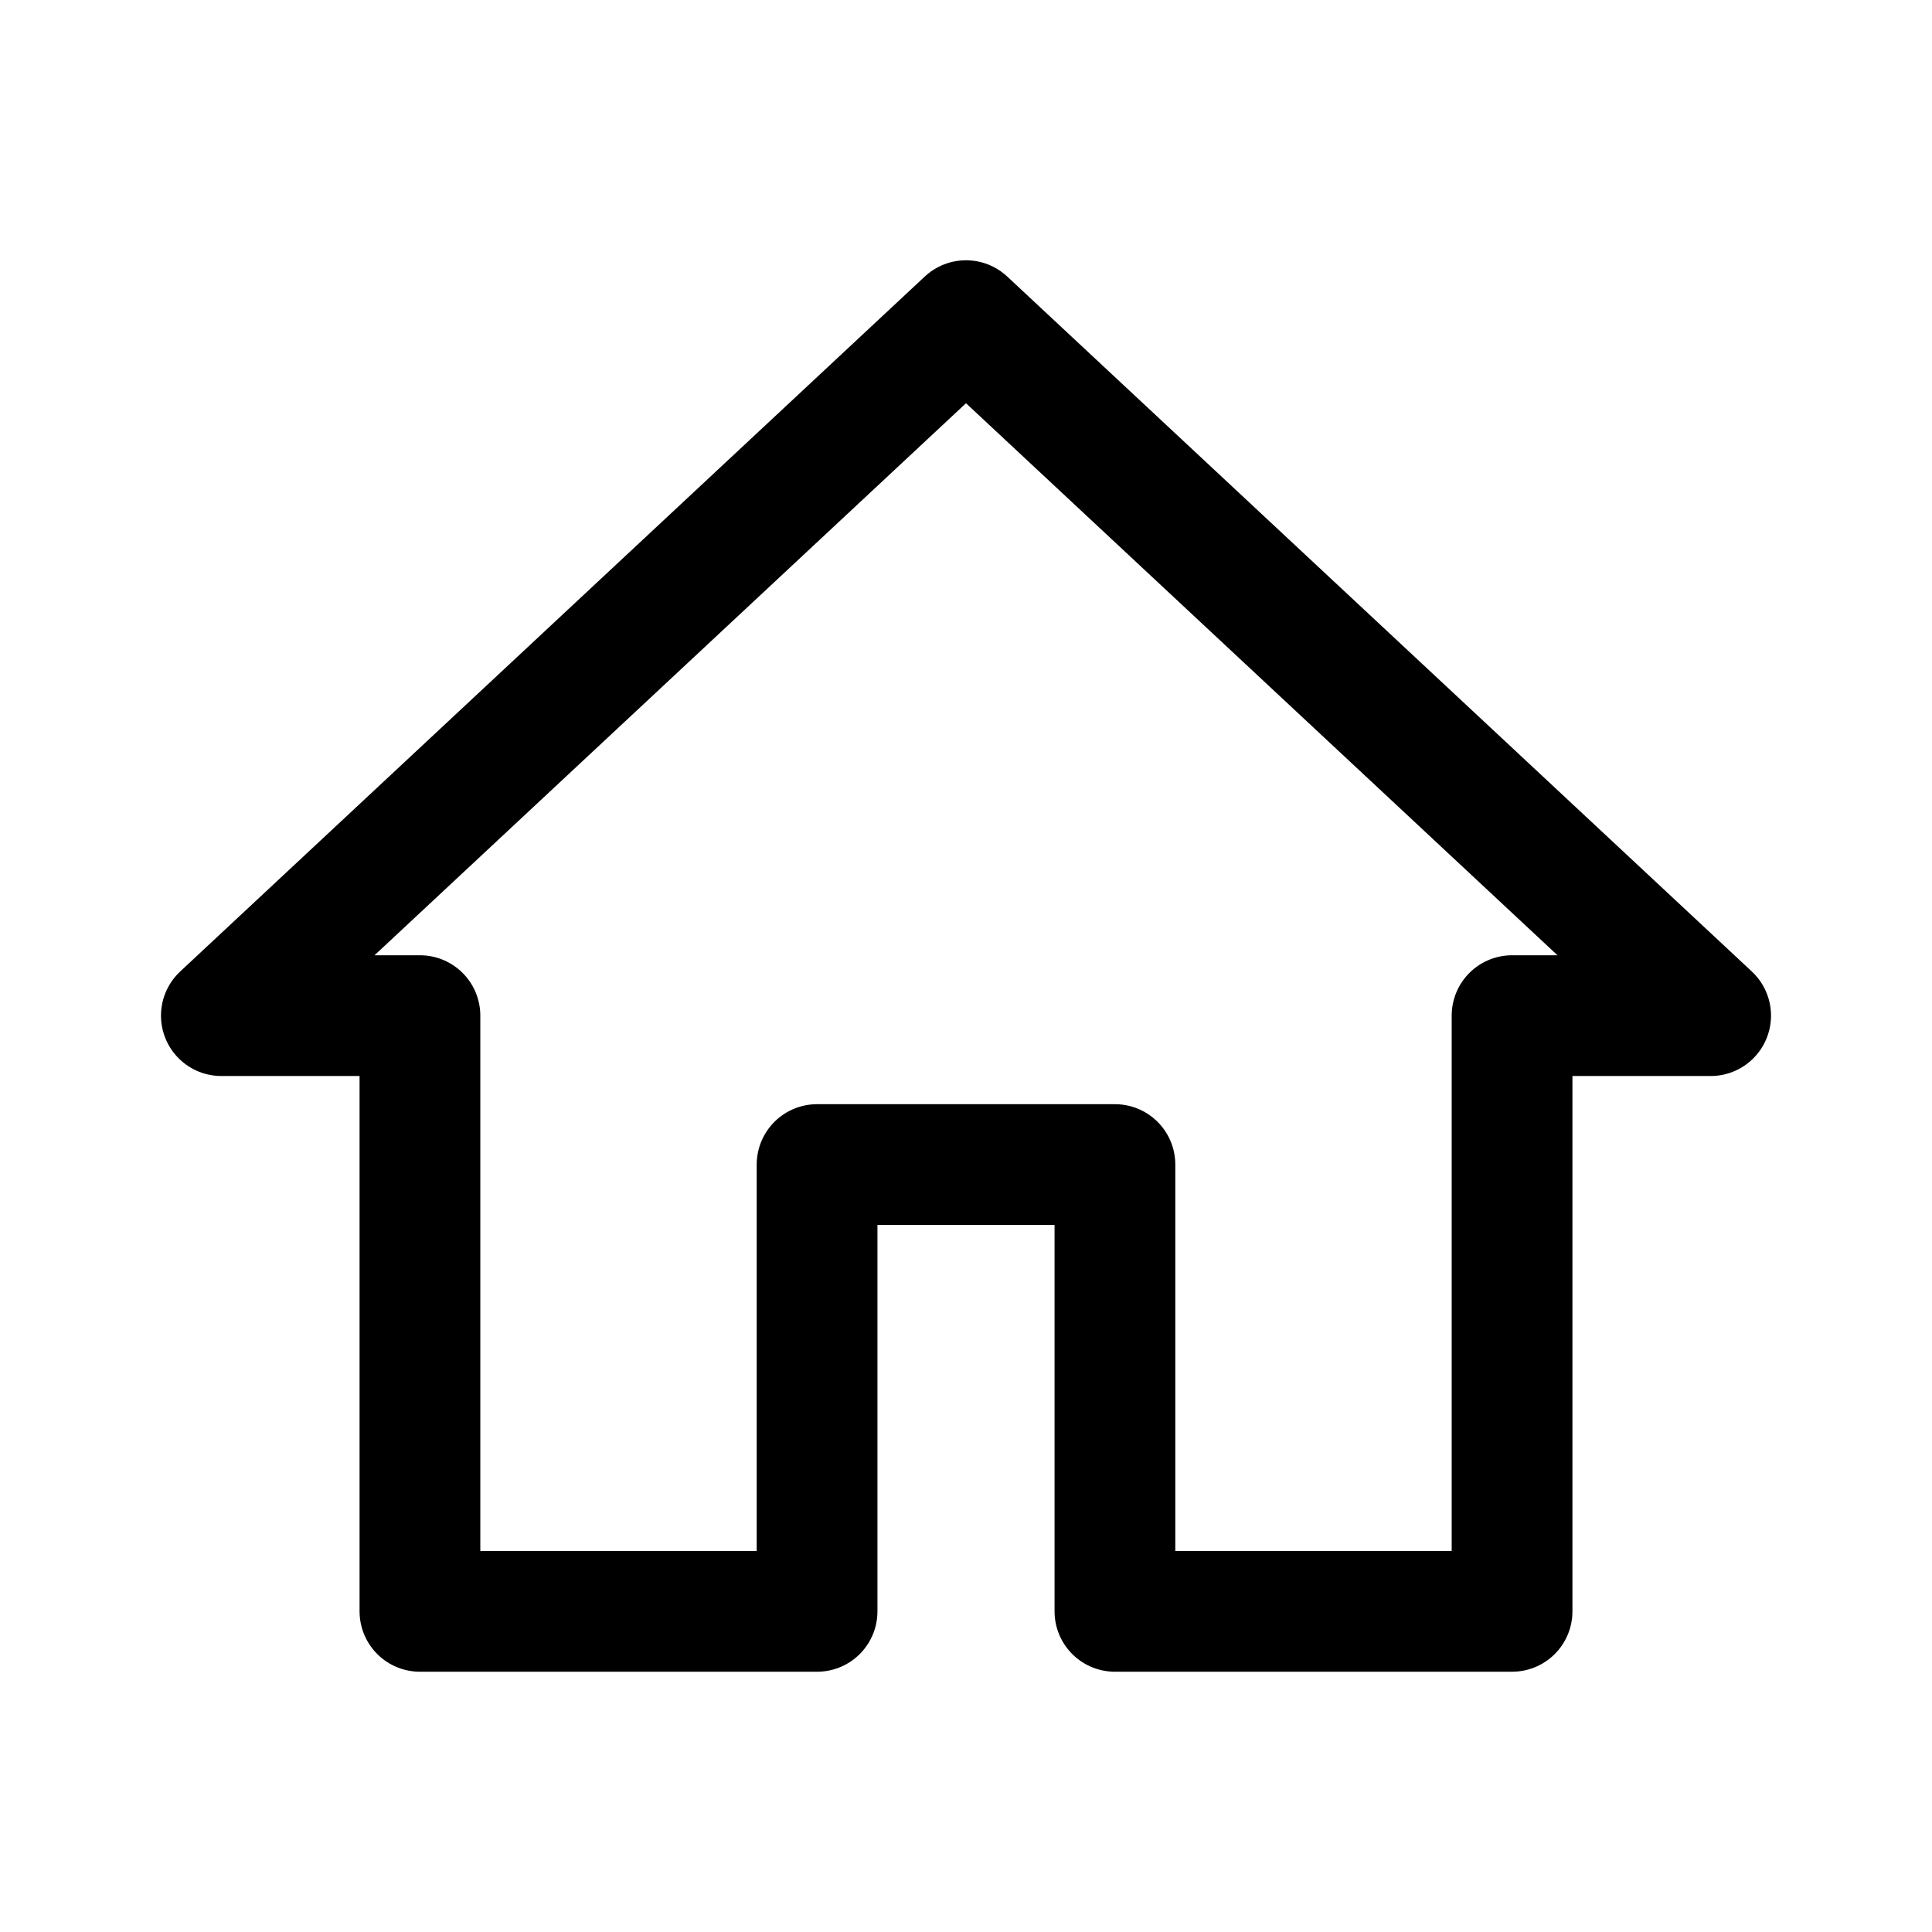 <?xml version="1.0" encoding="UTF-8" standalone="no"?>
<svg
   width="192"
   height="192"
   viewBox="0 0 192 192"
   fill="none"
   version="1.1"
   id="svg1011"
   sodipodi:docname="house.svg"
   xml:space="preserve"
   inkscape:version="1.2.2 (732a01da63, 2022-12-09)"
   xmlns:inkscape="http://www.inkscape.org/namespaces/inkscape"
   xmlns:sodipodi="http://sodipodi.sourceforge.net/DTD/sodipodi-0.dtd"
   xmlns="http://www.w3.org/2000/svg"
   xmlns:svg="http://www.w3.org/2000/svg"><sodipodi:namedview
     id="namedview1013"
     pagecolor="#ffffff"
     bordercolor="#000000"
     borderopacity="0.25"
     inkscape:showpageshadow="false"
     inkscape:pageopacity="0.0"
     inkscape:pagecheckerboard="false"
     inkscape:deskcolor="#d1d1d1"
     showgrid="false"
     inkscape:lockguides="false"
     showguides="true"
     inkscape:zoom="2.8284271"
     inkscape:cx="88.211572"
     inkscape:cy="103.59114"
     inkscape:window-width="1920"
     inkscape:window-height="1009"
     inkscape:window-x="-8"
     inkscape:window-y="-8"
     inkscape:window-maximized="1"
     inkscape:current-layer="svg1011"
     showborder="false"
     borderlayer="false"><inkscape:grid
       type="xygrid"
       id="grid17990"
       dotted="true"
       originx="96"
       originy="96"
       enabled="false" /><sodipodi:guide
       position="0,192"
       orientation="0,192"
       id="guide17992"
       inkscape:locked="false" /><sodipodi:guide
       position="192,192"
       orientation="192,0"
       id="guide17994"
       inkscape:locked="false" /><sodipodi:guide
       position="192,0"
       orientation="0,-192"
       id="guide17996"
       inkscape:locked="false" /><sodipodi:guide
       position="0,0"
       orientation="-192,0"
       id="guide17998"
       inkscape:locked="false" /><sodipodi:guide
       position="0,192"
       orientation="0,192"
       id="guide18000"
       inkscape:locked="false" /><sodipodi:guide
       position="192,192"
       orientation="192,0"
       id="guide18002"
       inkscape:locked="false" /><sodipodi:guide
       position="192,0"
       orientation="0,-192"
       id="guide18004"
       inkscape:locked="false" /><sodipodi:guide
       position="0,0"
       orientation="-192,0"
       id="guide18006"
       inkscape:locked="false" /><sodipodi:guide
       position="0,192"
       orientation="0,192"
       id="guide18008"
       inkscape:locked="false" /><sodipodi:guide
       position="192,192"
       orientation="192,0"
       id="guide18010"
       inkscape:locked="false" /><sodipodi:guide
       position="192,0"
       orientation="0,-192"
       id="guide18012"
       inkscape:locked="false" /><sodipodi:guide
       position="0,0"
       orientation="-192,0"
       id="guide18014"
       inkscape:locked="false" /><inkscape:grid
       type="xygrid"
       id="grid18016"
       snapvisiblegridlinesonly="true"
       dotted="true" /></sodipodi:namedview><defs
     id="defs1009"><inkscape:path-effect
       effect="bspline"
       id="path-effect416"
       is_visible="true"
       lpeversion="1"
       weight="33.333"
       steps="2"
       helper_size="0"
       apply_no_weight="true"
       apply_with_weight="true"
       only_selected="false" /><inkscape:path-effect
       effect="powerclip"
       id="path-effect7532"
       is_visible="true"
       lpeversion="1"
       inverse="true"
       flatten="false"
       hide_clip="false"
       message="Используйте чётно-нечётное правило заливки в диалоговом окне &lt;b&gt;заливки и обводки&lt;/b&gt;, если результат выравнивания после преобразования вырезки в контуры отсутствует." /><inkscape:path-effect
       effect="powerclip"
       id="path-effect7520"
       is_visible="true"
       lpeversion="1"
       inverse="true"
       flatten="false"
       hide_clip="false"
       message="Используйте чётно-нечётное правило заливки в диалоговом окне &lt;b&gt;заливки и обводки&lt;/b&gt;, если результат выравнивания после преобразования вырезки в контуры отсутствует." /><inkscape:path-effect
       effect="bspline"
       id="path-effect5133"
       is_visible="true"
       lpeversion="1"
       weight="33.333"
       steps="2"
       helper_size="0"
       apply_no_weight="true"
       apply_with_weight="true"
       only_selected="false" /><inkscape:path-effect
       effect="bspline"
       id="path-effect5129"
       is_visible="true"
       lpeversion="1"
       weight="33.333"
       steps="2"
       helper_size="0"
       apply_no_weight="true"
       apply_with_weight="true"
       only_selected="false" /><clipPath
       id="a"><path
         fill="#fff"
         d="M0 0h192v192H0z"
         id="path1006" /></clipPath><filter
       id="mask-powermask-path-effect5363_inverse"
       inkscape:label="filtermask-powermask-path-effect5363"
       style="color-interpolation-filters:sRGB"
       height="100"
       width="100"
       x="-50"
       y="-50"><feColorMatrix
         id="mask-powermask-path-effect5363_primitive1"
         values="1"
         type="saturate"
         result="fbSourceGraphic" /><feColorMatrix
         id="mask-powermask-path-effect5363_primitive2"
         values="-1 0 0 0 1 0 -1 0 0 1 0 0 -1 0 1 0 0 0 1 0 "
         in="fbSourceGraphic" /></filter><filter
       id="mask-powermask-path-effect5414_inverse"
       inkscape:label="filtermask-powermask-path-effect5414"
       style="color-interpolation-filters:sRGB"
       height="100"
       width="100"
       x="-50"
       y="-50"><feColorMatrix
         id="mask-powermask-path-effect5414_primitive1"
         values="1"
         type="saturate"
         result="fbSourceGraphic" /><feColorMatrix
         id="mask-powermask-path-effect5414_primitive2"
         values="-1 0 0 0 1 0 -1 0 0 1 0 0 -1 0 1 0 0 0 1 0 "
         in="fbSourceGraphic" /></filter><filter
       id="mask-powermask-path-effect5444_inverse"
       inkscape:label="filtermask-powermask-path-effect5444"
       style="color-interpolation-filters:sRGB"
       height="100"
       width="100"
       x="-50"
       y="-50"><feColorMatrix
         id="mask-powermask-path-effect5444_primitive1"
         values="1"
         type="saturate"
         result="fbSourceGraphic" /><feColorMatrix
         id="mask-powermask-path-effect5444_primitive2"
         values="-1 0 0 0 1 0 -1 0 0 1 0 0 -1 0 1 0 0 0 1 0 "
         in="fbSourceGraphic" /></filter><filter
       id="mask-powermask-path-effect5462_inverse"
       inkscape:label="filtermask-powermask-path-effect5462"
       style="color-interpolation-filters:sRGB"
       height="100"
       width="100"
       x="-50"
       y="-50"><feColorMatrix
         id="mask-powermask-path-effect5462_primitive1"
         values="1"
         type="saturate"
         result="fbSourceGraphic" /><feColorMatrix
         id="mask-powermask-path-effect5462_primitive2"
         values="-1 0 0 0 1 0 -1 0 0 1 0 0 -1 0 1 0 0 0 1 0 "
         in="fbSourceGraphic" /></filter><filter
       id="mask-powermask-path-effect5473_inverse"
       inkscape:label="filtermask-powermask-path-effect5473"
       style="color-interpolation-filters:sRGB"
       height="100"
       width="100"
       x="-50"
       y="-50"><feColorMatrix
         id="mask-powermask-path-effect5473_primitive1"
         values="1"
         type="saturate"
         result="fbSourceGraphic" /><feColorMatrix
         id="mask-powermask-path-effect5473_primitive2"
         values="-1 0 0 0 1 0 -1 0 0 1 0 0 -1 0 1 0 0 0 1 0 "
         in="fbSourceGraphic" /></filter><filter
       id="mask-powermask-path-effect7499_inverse"
       inkscape:label="filtermask-powermask-path-effect7499"
       style="color-interpolation-filters:sRGB"
       height="100"
       width="100"
       x="-50"
       y="-50"><feColorMatrix
         id="mask-powermask-path-effect7499_primitive1"
         values="1"
         type="saturate"
         result="fbSourceGraphic" /><feColorMatrix
         id="mask-powermask-path-effect7499_primitive2"
         values="-1 0 0 0 1 0 -1 0 0 1 0 0 -1 0 1 0 0 0 1 0 "
         in="fbSourceGraphic" /></filter><filter
       id="mask-powermask-path-effect7510_inverse"
       inkscape:label="filtermask-powermask-path-effect7510"
       style="color-interpolation-filters:sRGB"
       height="100"
       width="100"
       x="-50"
       y="-50"><feColorMatrix
         id="mask-powermask-path-effect7510_primitive1"
         values="1"
         type="saturate"
         result="fbSourceGraphic" /><feColorMatrix
         id="mask-powermask-path-effect7510_primitive2"
         values="-1 0 0 0 1 0 -1 0 0 1 0 0 -1 0 1 0 0 0 1 0 "
         in="fbSourceGraphic" /></filter><clipPath
       clipPathUnits="userSpaceOnUse"
       id="clipPath7516"><path
         d="m 18.789,67.427 c -2.371,-0.592 -4.033,-2.713 -4.033,-5.146 V 33.623 c 0,-2.763 2.611,-4.789 5.304,-4.117 l 17.054,4.26 c 2.371,0.592 4.033,2.713 4.033,5.146 v 28.658 c 0,2.763 -2.611,4.789 -5.304,4.116 z"
         fill="#ffffff"
         id="path7518"
         style="display:block;fill:#ffffff;fill-opacity:1;stroke:none;stroke-width:4.4;stroke-dasharray:none;stroke-opacity:1" /></clipPath><clipPath
       clipPathUnits="userSpaceOnUse"
       id="clipPath7528"><path
         d="m 34.838,60.829 c -2.371,-0.592 -4.033,-2.713 -4.033,-5.146 V 27.026 c 0,-2.763 2.611,-4.789 5.304,-4.117 l 17.054,4.26 c 2.371,0.592 4.033,2.713 4.033,5.146 v 28.658 c 0,2.763 -2.611,4.789 -5.304,4.117 z"
         fill="#ffffff"
         id="path7530"
         style="display:block;fill:#ffffff;fill-opacity:1;stroke:none;stroke-width:4.4;stroke-dasharray:none;stroke-opacity:1" /></clipPath><inkscape:path-effect
       effect="bspline"
       id="path-effect416-6"
       is_visible="true"
       lpeversion="1"
       weight="33.333"
       steps="2"
       helper_size="0"
       apply_no_weight="true"
       apply_with_weight="true"
       only_selected="false" /><inkscape:path-effect
       effect="powerclip"
       id="path-effect7532-6"
       is_visible="true"
       lpeversion="1"
       inverse="true"
       flatten="false"
       hide_clip="false"
       message="Используйте чётно-нечётное правило заливки в диалоговом окне &lt;b&gt;заливки и обводки&lt;/b&gt;, если результат выравнивания после преобразования вырезки в контуры отсутствует." /><inkscape:path-effect
       effect="powerclip"
       id="path-effect7520-1"
       is_visible="true"
       lpeversion="1"
       inverse="true"
       flatten="false"
       hide_clip="false"
       message="Используйте чётно-нечётное правило заливки в диалоговом окне &lt;b&gt;заливки и обводки&lt;/b&gt;, если результат выравнивания после преобразования вырезки в контуры отсутствует." /><inkscape:path-effect
       effect="bspline"
       id="path-effect5133-7"
       is_visible="true"
       lpeversion="1"
       weight="33.333"
       steps="2"
       helper_size="0"
       apply_no_weight="true"
       apply_with_weight="true"
       only_selected="false" /><inkscape:path-effect
       effect="bspline"
       id="path-effect5129-4"
       is_visible="true"
       lpeversion="1"
       weight="33.333"
       steps="2"
       helper_size="0"
       apply_no_weight="true"
       apply_with_weight="true"
       only_selected="false" /><clipPath
       id="a-4"><path
         fill="#fff"
         d="M0 0h192v192H0z"
         id="path1006-0" /></clipPath><filter
       id="mask-powermask-path-effect5363_inverse-3"
       inkscape:label="filtermask-powermask-path-effect5363"
       style="color-interpolation-filters:sRGB"
       height="100"
       width="100"
       x="-50"
       y="-50"><feColorMatrix
         id="mask-powermask-path-effect5363_primitive1-8"
         values="1"
         type="saturate"
         result="fbSourceGraphic" /><feColorMatrix
         id="mask-powermask-path-effect5363_primitive2-0"
         values="-1 0 0 0 1 0 -1 0 0 1 0 0 -1 0 1 0 0 0 1 0 "
         in="fbSourceGraphic" /></filter><filter
       id="mask-powermask-path-effect5414_inverse-1"
       inkscape:label="filtermask-powermask-path-effect5414"
       style="color-interpolation-filters:sRGB"
       height="100"
       width="100"
       x="-50"
       y="-50"><feColorMatrix
         id="mask-powermask-path-effect5414_primitive1-5"
         values="1"
         type="saturate"
         result="fbSourceGraphic" /><feColorMatrix
         id="mask-powermask-path-effect5414_primitive2-0"
         values="-1 0 0 0 1 0 -1 0 0 1 0 0 -1 0 1 0 0 0 1 0 "
         in="fbSourceGraphic" /></filter><filter
       id="mask-powermask-path-effect5444_inverse-8"
       inkscape:label="filtermask-powermask-path-effect5444"
       style="color-interpolation-filters:sRGB"
       height="100"
       width="100"
       x="-50"
       y="-50"><feColorMatrix
         id="mask-powermask-path-effect5444_primitive1-0"
         values="1"
         type="saturate"
         result="fbSourceGraphic" /><feColorMatrix
         id="mask-powermask-path-effect5444_primitive2-7"
         values="-1 0 0 0 1 0 -1 0 0 1 0 0 -1 0 1 0 0 0 1 0 "
         in="fbSourceGraphic" /></filter><filter
       id="mask-powermask-path-effect5462_inverse-6"
       inkscape:label="filtermask-powermask-path-effect5462"
       style="color-interpolation-filters:sRGB"
       height="100"
       width="100"
       x="-50"
       y="-50"><feColorMatrix
         id="mask-powermask-path-effect5462_primitive1-1"
         values="1"
         type="saturate"
         result="fbSourceGraphic" /><feColorMatrix
         id="mask-powermask-path-effect5462_primitive2-5"
         values="-1 0 0 0 1 0 -1 0 0 1 0 0 -1 0 1 0 0 0 1 0 "
         in="fbSourceGraphic" /></filter><filter
       id="mask-powermask-path-effect5473_inverse-5"
       inkscape:label="filtermask-powermask-path-effect5473"
       style="color-interpolation-filters:sRGB"
       height="100"
       width="100"
       x="-50"
       y="-50"><feColorMatrix
         id="mask-powermask-path-effect5473_primitive1-3"
         values="1"
         type="saturate"
         result="fbSourceGraphic" /><feColorMatrix
         id="mask-powermask-path-effect5473_primitive2-5"
         values="-1 0 0 0 1 0 -1 0 0 1 0 0 -1 0 1 0 0 0 1 0 "
         in="fbSourceGraphic" /></filter><filter
       id="mask-powermask-path-effect7499_inverse-3"
       inkscape:label="filtermask-powermask-path-effect7499"
       style="color-interpolation-filters:sRGB"
       height="100"
       width="100"
       x="-50"
       y="-50"><feColorMatrix
         id="mask-powermask-path-effect7499_primitive1-5"
         values="1"
         type="saturate"
         result="fbSourceGraphic" /><feColorMatrix
         id="mask-powermask-path-effect7499_primitive2-1"
         values="-1 0 0 0 1 0 -1 0 0 1 0 0 -1 0 1 0 0 0 1 0 "
         in="fbSourceGraphic" /></filter><filter
       id="mask-powermask-path-effect7510_inverse-0"
       inkscape:label="filtermask-powermask-path-effect7510"
       style="color-interpolation-filters:sRGB"
       height="100"
       width="100"
       x="-50"
       y="-50"><feColorMatrix
         id="mask-powermask-path-effect7510_primitive1-6"
         values="1"
         type="saturate"
         result="fbSourceGraphic" /><feColorMatrix
         id="mask-powermask-path-effect7510_primitive2-1"
         values="-1 0 0 0 1 0 -1 0 0 1 0 0 -1 0 1 0 0 0 1 0 "
         in="fbSourceGraphic" /></filter><clipPath
       clipPathUnits="userSpaceOnUse"
       id="clipPath7516-8"><path
         d="m 18.789,67.427 c -2.371,-0.592 -4.033,-2.713 -4.033,-5.146 V 33.623 c 0,-2.763 2.611,-4.789 5.304,-4.117 l 17.054,4.26 c 2.371,0.592 4.033,2.713 4.033,5.146 v 28.658 c 0,2.763 -2.611,4.789 -5.304,4.116 z"
         fill="#ffffff"
         id="path7518-9"
         style="display:block;fill:#ffffff;fill-opacity:1;stroke:none;stroke-width:4.4;stroke-dasharray:none;stroke-opacity:1" /></clipPath><clipPath
       clipPathUnits="userSpaceOnUse"
       id="clipPath7528-8"><path
         d="m 34.838,60.829 c -2.371,-0.592 -4.033,-2.713 -4.033,-5.146 V 27.026 c 0,-2.763 2.611,-4.789 5.304,-4.117 l 17.054,4.26 c 2.371,0.592 4.033,2.713 4.033,5.146 v 28.658 c 0,2.763 -2.611,4.789 -5.304,4.117 z"
         fill="#ffffff"
         id="path7530-4"
         style="display:block;fill:#ffffff;fill-opacity:1;stroke:none;stroke-width:4.4;stroke-dasharray:none;stroke-opacity:1" /></clipPath><style
       type="text/css"
       id="style1182">
   <![CDATA[
    .fil4 {fill:#FEFEFE}
    .fil3 {fill:#00AE42}
    .fil5 {fill:red}
    .fil0 {fill:#00AE42;fill-rule:nonzero}
    .fil1 {fill:red;fill-rule:nonzero}
    .fil2 {fill:white;fill-rule:nonzero}
   ]]>
  </style><filter
       id="filter0_d"
       x="10.75"
       y="8.779"
       width="61.288"
       height="67.596"
       filterUnits="userSpaceOnUse"
       color-interpolation-filters="sRGB"><feFlood
         flood-opacity="0"
         result="BackgroundImageFix"
         id="feFlood3303" /><feColorMatrix
         in="SourceAlpha"
         type="matrix"
         values="0 0 0 0 0 0 0 0 0 0 0 0 0 0 0 0 0 0 127 0"
         id="feColorMatrix3305" /><feOffset
         id="feOffset3307" /><feGaussianBlur
         stdDeviation="10"
         id="feGaussianBlur3309" /><feColorMatrix
         type="matrix"
         values="0 0 0 0 0.331 0 0 0 0 0.399 0 0 0 0 0.496 0 0 0 0.32 0"
         id="feColorMatrix3311" /><feBlend
         mode="normal"
         in2="BackgroundImageFix"
         result="effect1_dropShadow"
         id="feBlend3313" /><feBlend
         mode="normal"
         in="SourceGraphic"
         in2="effect1_dropShadow"
         result="shape"
         id="feBlend3315" /></filter><radialGradient
       id="paint0_radial"
       cx="0"
       cy="0"
       r="1"
       gradientUnits="userSpaceOnUse"
       gradientTransform="matrix(84.046,0,0,84.293,25.426,19.68)"><stop
         offset="0.031"
         stop-color="#98C7FF"
         id="stop3318" /><stop
         offset="0.469"
         stop-color="#1065E4"
         id="stop3320" /><stop
         offset="1"
         stop-color="#044AB1"
         id="stop3322" /></radialGradient><linearGradient
       id="paint1_linear"
       x1="21.536"
       y1="5.244"
       x2="41.339"
       y2="28.982"
       gradientUnits="userSpaceOnUse"><stop
         offset="0.031"
         stop-color="#C1DEFF"
         stop-opacity="0.12"
         id="stop3325" /><stop
         offset="0.891"
         stop-color="#8DBBFF"
         id="stop3327" /></linearGradient><radialGradient
       id="paint2_radial"
       cx="0"
       cy="0"
       r="1"
       gradientUnits="userSpaceOnUse"
       gradientTransform="matrix(0,-44.535,37.387,0,41.297,45.242)"><stop
         stop-color="white"
         id="stop3330" /><stop
         offset="0.339"
         stop-color="white"
         id="stop3332" /><stop
         offset="1"
         stop-color="#ECF4FF"
         id="stop3334" /></radialGradient><radialGradient
       id="paint3_radial"
       cx="0"
       cy="0"
       r="1"
       gradientUnits="userSpaceOnUse"
       gradientTransform="matrix(0,-14.661,14.734,0,41.422,45.495)"><stop
         offset="0.292"
         stop-color="white"
         id="stop3337" /><stop
         offset="1"
         stop-color="#F3F8FF"
         id="stop3339" /></radialGradient><inkscape:path-effect
       effect="bspline"
       id="path-effect8499"
       is_visible="true"
       lpeversion="1"
       weight="33.333"
       steps="2"
       helper_size="0"
       apply_no_weight="true"
       apply_with_weight="true"
       only_selected="false" /><inkscape:path-effect
       effect="bspline"
       id="path-effect8495"
       is_visible="true"
       lpeversion="1"
       weight="33.333"
       steps="2"
       helper_size="0"
       apply_no_weight="true"
       apply_with_weight="true"
       only_selected="false" /><inkscape:path-effect
       effect="bspline"
       id="path-effect416-61"
       is_visible="true"
       lpeversion="1"
       weight="33.333"
       steps="2"
       helper_size="0"
       apply_no_weight="true"
       apply_with_weight="true"
       only_selected="false" /><inkscape:path-effect
       effect="powerclip"
       id="path-effect7532-68"
       is_visible="true"
       lpeversion="1"
       inverse="true"
       flatten="false"
       hide_clip="false"
       message="Используйте чётно-нечётное правило заливки в диалоговом окне &lt;b&gt;заливки и обводки&lt;/b&gt;, если результат выравнивания после преобразования вырезки в контуры отсутствует." /><inkscape:path-effect
       effect="powerclip"
       id="path-effect7520-4"
       is_visible="true"
       lpeversion="1"
       inverse="true"
       flatten="false"
       hide_clip="false"
       message="Используйте чётно-нечётное правило заливки в диалоговом окне &lt;b&gt;заливки и обводки&lt;/b&gt;, если результат выравнивания после преобразования вырезки в контуры отсутствует." /><inkscape:path-effect
       effect="bspline"
       id="path-effect5133-2"
       is_visible="true"
       lpeversion="1"
       weight="33.333"
       steps="2"
       helper_size="0"
       apply_no_weight="true"
       apply_with_weight="true"
       only_selected="false" /><inkscape:path-effect
       effect="bspline"
       id="path-effect5129-9"
       is_visible="true"
       lpeversion="1"
       weight="33.333"
       steps="2"
       helper_size="0"
       apply_no_weight="true"
       apply_with_weight="true"
       only_selected="false" /><clipPath
       id="a-2"><path
         fill="#fff"
         d="M0 0h192v192H0z"
         id="path1006-9" /></clipPath><filter
       id="mask-powermask-path-effect5363_inverse-7"
       inkscape:label="filtermask-powermask-path-effect5363"
       style="color-interpolation-filters:sRGB"
       height="100"
       width="100"
       x="-50"
       y="-50"><feColorMatrix
         id="mask-powermask-path-effect5363_primitive1-3"
         values="1"
         type="saturate"
         result="fbSourceGraphic" /><feColorMatrix
         id="mask-powermask-path-effect5363_primitive2-2"
         values="-1 0 0 0 1 0 -1 0 0 1 0 0 -1 0 1 0 0 0 1 0 "
         in="fbSourceGraphic" /></filter><filter
       id="mask-powermask-path-effect5414_inverse-9"
       inkscape:label="filtermask-powermask-path-effect5414"
       style="color-interpolation-filters:sRGB"
       height="100"
       width="100"
       x="-50"
       y="-50"><feColorMatrix
         id="mask-powermask-path-effect5414_primitive1-6"
         values="1"
         type="saturate"
         result="fbSourceGraphic" /><feColorMatrix
         id="mask-powermask-path-effect5414_primitive2-5"
         values="-1 0 0 0 1 0 -1 0 0 1 0 0 -1 0 1 0 0 0 1 0 "
         in="fbSourceGraphic" /></filter><filter
       id="mask-powermask-path-effect5444_inverse-3"
       inkscape:label="filtermask-powermask-path-effect5444"
       style="color-interpolation-filters:sRGB"
       height="100"
       width="100"
       x="-50"
       y="-50"><feColorMatrix
         id="mask-powermask-path-effect5444_primitive1-7"
         values="1"
         type="saturate"
         result="fbSourceGraphic" /><feColorMatrix
         id="mask-powermask-path-effect5444_primitive2-6"
         values="-1 0 0 0 1 0 -1 0 0 1 0 0 -1 0 1 0 0 0 1 0 "
         in="fbSourceGraphic" /></filter><filter
       id="mask-powermask-path-effect5462_inverse-61"
       inkscape:label="filtermask-powermask-path-effect5462"
       style="color-interpolation-filters:sRGB"
       height="100"
       width="100"
       x="-50"
       y="-50"><feColorMatrix
         id="mask-powermask-path-effect5462_primitive1-0"
         values="1"
         type="saturate"
         result="fbSourceGraphic" /><feColorMatrix
         id="mask-powermask-path-effect5462_primitive2-8"
         values="-1 0 0 0 1 0 -1 0 0 1 0 0 -1 0 1 0 0 0 1 0 "
         in="fbSourceGraphic" /></filter><filter
       id="mask-powermask-path-effect5473_inverse-4"
       inkscape:label="filtermask-powermask-path-effect5473"
       style="color-interpolation-filters:sRGB"
       height="100"
       width="100"
       x="-50"
       y="-50"><feColorMatrix
         id="mask-powermask-path-effect5473_primitive1-38"
         values="1"
         type="saturate"
         result="fbSourceGraphic" /><feColorMatrix
         id="mask-powermask-path-effect5473_primitive2-6"
         values="-1 0 0 0 1 0 -1 0 0 1 0 0 -1 0 1 0 0 0 1 0 "
         in="fbSourceGraphic" /></filter><filter
       id="mask-powermask-path-effect7499_inverse-2"
       inkscape:label="filtermask-powermask-path-effect7499"
       style="color-interpolation-filters:sRGB"
       height="100"
       width="100"
       x="-50"
       y="-50"><feColorMatrix
         id="mask-powermask-path-effect7499_primitive1-3"
         values="1"
         type="saturate"
         result="fbSourceGraphic" /><feColorMatrix
         id="mask-powermask-path-effect7499_primitive2-8"
         values="-1 0 0 0 1 0 -1 0 0 1 0 0 -1 0 1 0 0 0 1 0 "
         in="fbSourceGraphic" /></filter><filter
       id="mask-powermask-path-effect7510_inverse-3"
       inkscape:label="filtermask-powermask-path-effect7510"
       style="color-interpolation-filters:sRGB"
       height="100"
       width="100"
       x="-50"
       y="-50"><feColorMatrix
         id="mask-powermask-path-effect7510_primitive1-2"
         values="1"
         type="saturate"
         result="fbSourceGraphic" /><feColorMatrix
         id="mask-powermask-path-effect7510_primitive2-7"
         values="-1 0 0 0 1 0 -1 0 0 1 0 0 -1 0 1 0 0 0 1 0 "
         in="fbSourceGraphic" /></filter><clipPath
       clipPathUnits="userSpaceOnUse"
       id="clipPath7516-0"><path
         d="m 18.789,67.427 c -2.371,-0.592 -4.033,-2.713 -4.033,-5.146 V 33.623 c 0,-2.763 2.611,-4.789 5.304,-4.117 l 17.054,4.26 c 2.371,0.592 4.033,2.713 4.033,5.146 v 28.658 c 0,2.763 -2.611,4.789 -5.304,4.116 z"
         fill="#ffffff"
         id="path7518-8"
         style="display:block;fill:#ffffff;fill-opacity:1;stroke:none;stroke-width:4.4;stroke-dasharray:none;stroke-opacity:1" /></clipPath><clipPath
       clipPathUnits="userSpaceOnUse"
       id="clipPath7528-3"><path
         d="m 34.838,60.829 c -2.371,-0.592 -4.033,-2.713 -4.033,-5.146 V 27.026 c 0,-2.763 2.611,-4.789 5.304,-4.117 l 17.054,4.26 c 2.371,0.592 4.033,2.713 4.033,5.146 v 28.658 c 0,2.763 -2.611,4.789 -5.304,4.117 z"
         fill="#ffffff"
         id="path7530-9"
         style="display:block;fill:#ffffff;fill-opacity:1;stroke:none;stroke-width:4.4;stroke-dasharray:none;stroke-opacity:1" /></clipPath><style
       type="text/css"
       id="style1182-1">
   <![CDATA[
    .fil4 {fill:#FEFEFE}
    .fil3 {fill:#00AE42}
    .fil5 {fill:red}
    .fil0 {fill:#00AE42;fill-rule:nonzero}
    .fil1 {fill:red;fill-rule:nonzero}
    .fil2 {fill:white;fill-rule:nonzero}
   ]]>
  </style><filter
       id="filter0_d-9"
       x="10.75"
       y="8.779"
       width="61.288"
       height="67.596"
       filterUnits="userSpaceOnUse"
       color-interpolation-filters="sRGB"><feFlood
         flood-opacity="0"
         result="BackgroundImageFix"
         id="feFlood3303-4" /><feColorMatrix
         in="SourceAlpha"
         type="matrix"
         values="0 0 0 0 0 0 0 0 0 0 0 0 0 0 0 0 0 0 127 0"
         id="feColorMatrix3305-4" /><feOffset
         id="feOffset3307-0" /><feGaussianBlur
         stdDeviation="10"
         id="feGaussianBlur3309-2" /><feColorMatrix
         type="matrix"
         values="0 0 0 0 0.331 0 0 0 0 0.399 0 0 0 0 0.496 0 0 0 0.32 0"
         id="feColorMatrix3311-8" /><feBlend
         mode="normal"
         in2="BackgroundImageFix"
         result="effect1_dropShadow"
         id="feBlend3313-6" /><feBlend
         mode="normal"
         in="SourceGraphic"
         in2="effect1_dropShadow"
         result="shape"
         id="feBlend3315-3" /></filter><radialGradient
       id="paint0_radial-0"
       cx="0"
       cy="0"
       r="1"
       gradientUnits="userSpaceOnUse"
       gradientTransform="matrix(84.046,0,0,84.293,25.426,19.68)"><stop
         offset="0.031"
         stop-color="#98C7FF"
         id="stop3318-7" /><stop
         offset="0.469"
         stop-color="#1065E4"
         id="stop3320-9" /><stop
         offset="1"
         stop-color="#044AB1"
         id="stop3322-9" /></radialGradient><radialGradient
       id="paint2_radial-3"
       cx="0"
       cy="0"
       r="1"
       gradientUnits="userSpaceOnUse"
       gradientTransform="matrix(0,-44.535,37.387,0,41.297,45.242)"><stop
         stop-color="white"
         id="stop3330-4" /><stop
         offset="0.339"
         stop-color="white"
         id="stop3332-1" /><stop
         offset="1"
         stop-color="#ECF4FF"
         id="stop3334-2" /></radialGradient><radialGradient
       id="paint3_radial-0"
       cx="0"
       cy="0"
       r="1"
       gradientUnits="userSpaceOnUse"
       gradientTransform="matrix(0,-14.661,14.734,0,41.422,45.495)"><stop
         offset="0.292"
         stop-color="white"
         id="stop3337-8" /><stop
         offset="1"
         stop-color="#F3F8FF"
         id="stop3339-6" /></radialGradient><inkscape:path-effect
       effect="bspline"
       id="path-effect416-2"
       is_visible="true"
       lpeversion="1"
       weight="33.333"
       steps="2"
       helper_size="0"
       apply_no_weight="true"
       apply_with_weight="true"
       only_selected="false" /><inkscape:path-effect
       effect="powerclip"
       id="path-effect7532-64"
       is_visible="true"
       lpeversion="1"
       inverse="true"
       flatten="false"
       hide_clip="false"
       message="Используйте чётно-нечётное правило заливки в диалоговом окне &lt;b&gt;заливки и обводки&lt;/b&gt;, если результат выравнивания после преобразования вырезки в контуры отсутствует." /><inkscape:path-effect
       effect="powerclip"
       id="path-effect7520-2"
       is_visible="true"
       lpeversion="1"
       inverse="true"
       flatten="false"
       hide_clip="false"
       message="Используйте чётно-нечётное правило заливки в диалоговом окне &lt;b&gt;заливки и обводки&lt;/b&gt;, если результат выравнивания после преобразования вырезки в контуры отсутствует." /><inkscape:path-effect
       effect="bspline"
       id="path-effect5133-4"
       is_visible="true"
       lpeversion="1"
       weight="33.333"
       steps="2"
       helper_size="0"
       apply_no_weight="true"
       apply_with_weight="true"
       only_selected="false" /><inkscape:path-effect
       effect="bspline"
       id="path-effect5129-5"
       is_visible="true"
       lpeversion="1"
       weight="33.333"
       steps="2"
       helper_size="0"
       apply_no_weight="true"
       apply_with_weight="true"
       only_selected="false" /><clipPath
       id="a-6"><path
         fill="#fff"
         d="M0 0h192v192H0z"
         id="path1006-6" /></clipPath><filter
       id="mask-powermask-path-effect5363_inverse-2"
       inkscape:label="filtermask-powermask-path-effect5363"
       style="color-interpolation-filters:sRGB"
       height="100"
       width="100"
       x="-50"
       y="-50"><feColorMatrix
         id="mask-powermask-path-effect5363_primitive1-2"
         values="1"
         type="saturate"
         result="fbSourceGraphic" /><feColorMatrix
         id="mask-powermask-path-effect5363_primitive2-8"
         values="-1 0 0 0 1 0 -1 0 0 1 0 0 -1 0 1 0 0 0 1 0 "
         in="fbSourceGraphic" /></filter><filter
       id="mask-powermask-path-effect5414_inverse-3"
       inkscape:label="filtermask-powermask-path-effect5414"
       style="color-interpolation-filters:sRGB"
       height="100"
       width="100"
       x="-50"
       y="-50"><feColorMatrix
         id="mask-powermask-path-effect5414_primitive1-8"
         values="1"
         type="saturate"
         result="fbSourceGraphic" /><feColorMatrix
         id="mask-powermask-path-effect5414_primitive2-1"
         values="-1 0 0 0 1 0 -1 0 0 1 0 0 -1 0 1 0 0 0 1 0 "
         in="fbSourceGraphic" /></filter><filter
       id="mask-powermask-path-effect5444_inverse-2"
       inkscape:label="filtermask-powermask-path-effect5444"
       style="color-interpolation-filters:sRGB"
       height="100"
       width="100"
       x="-50"
       y="-50"><feColorMatrix
         id="mask-powermask-path-effect5444_primitive1-6"
         values="1"
         type="saturate"
         result="fbSourceGraphic" /><feColorMatrix
         id="mask-powermask-path-effect5444_primitive2-4"
         values="-1 0 0 0 1 0 -1 0 0 1 0 0 -1 0 1 0 0 0 1 0 "
         in="fbSourceGraphic" /></filter><filter
       id="mask-powermask-path-effect5462_inverse-1"
       inkscape:label="filtermask-powermask-path-effect5462"
       style="color-interpolation-filters:sRGB"
       height="100"
       width="100"
       x="-50"
       y="-50"><feColorMatrix
         id="mask-powermask-path-effect5462_primitive1-10"
         values="1"
         type="saturate"
         result="fbSourceGraphic" /><feColorMatrix
         id="mask-powermask-path-effect5462_primitive2-0"
         values="-1 0 0 0 1 0 -1 0 0 1 0 0 -1 0 1 0 0 0 1 0 "
         in="fbSourceGraphic" /></filter><filter
       id="mask-powermask-path-effect5473_inverse-1"
       inkscape:label="filtermask-powermask-path-effect5473"
       style="color-interpolation-filters:sRGB"
       height="100"
       width="100"
       x="-50"
       y="-50"><feColorMatrix
         id="mask-powermask-path-effect5473_primitive1-1"
         values="1"
         type="saturate"
         result="fbSourceGraphic" /><feColorMatrix
         id="mask-powermask-path-effect5473_primitive2-7"
         values="-1 0 0 0 1 0 -1 0 0 1 0 0 -1 0 1 0 0 0 1 0 "
         in="fbSourceGraphic" /></filter><filter
       id="mask-powermask-path-effect7499_inverse-1"
       inkscape:label="filtermask-powermask-path-effect7499"
       style="color-interpolation-filters:sRGB"
       height="100"
       width="100"
       x="-50"
       y="-50"><feColorMatrix
         id="mask-powermask-path-effect7499_primitive1-53"
         values="1"
         type="saturate"
         result="fbSourceGraphic" /><feColorMatrix
         id="mask-powermask-path-effect7499_primitive2-7"
         values="-1 0 0 0 1 0 -1 0 0 1 0 0 -1 0 1 0 0 0 1 0 "
         in="fbSourceGraphic" /></filter><filter
       id="mask-powermask-path-effect7510_inverse-1"
       inkscape:label="filtermask-powermask-path-effect7510"
       style="color-interpolation-filters:sRGB"
       height="100"
       width="100"
       x="-50"
       y="-50"><feColorMatrix
         id="mask-powermask-path-effect7510_primitive1-7"
         values="1"
         type="saturate"
         result="fbSourceGraphic" /><feColorMatrix
         id="mask-powermask-path-effect7510_primitive2-3"
         values="-1 0 0 0 1 0 -1 0 0 1 0 0 -1 0 1 0 0 0 1 0 "
         in="fbSourceGraphic" /></filter><clipPath
       clipPathUnits="userSpaceOnUse"
       id="clipPath7516-08"><path
         d="m 18.789,67.427 c -2.371,-0.592 -4.033,-2.713 -4.033,-5.146 V 33.623 c 0,-2.763 2.611,-4.789 5.304,-4.117 l 17.054,4.26 c 2.371,0.592 4.033,2.713 4.033,5.146 v 28.658 c 0,2.763 -2.611,4.789 -5.304,4.116 z"
         fill="#ffffff"
         id="path7518-0"
         style="display:block;fill:#ffffff;fill-opacity:1;stroke:none;stroke-width:4.4;stroke-dasharray:none;stroke-opacity:1" /></clipPath><clipPath
       clipPathUnits="userSpaceOnUse"
       id="clipPath7528-5"><path
         d="m 34.838,60.829 c -2.371,-0.592 -4.033,-2.713 -4.033,-5.146 V 27.026 c 0,-2.763 2.611,-4.789 5.304,-4.117 l 17.054,4.26 c 2.371,0.592 4.033,2.713 4.033,5.146 v 28.658 c 0,2.763 -2.611,4.789 -5.304,4.117 z"
         fill="#ffffff"
         id="path7530-1"
         style="display:block;fill:#ffffff;fill-opacity:1;stroke:none;stroke-width:4.4;stroke-dasharray:none;stroke-opacity:1" /></clipPath><style
       type="text/css"
       id="style1182-4">
   <![CDATA[
    .fil4 {fill:#FEFEFE}
    .fil3 {fill:#00AE42}
    .fil5 {fill:red}
    .fil0 {fill:#00AE42;fill-rule:nonzero}
    .fil1 {fill:red;fill-rule:nonzero}
    .fil2 {fill:white;fill-rule:nonzero}
   ]]>
  </style><filter
       id="filter0_d-0"
       x="10.75"
       y="8.779"
       width="61.288"
       height="67.596"
       filterUnits="userSpaceOnUse"
       color-interpolation-filters="sRGB"><feFlood
         flood-opacity="0"
         result="BackgroundImageFix"
         id="feFlood3303-0" /><feColorMatrix
         in="SourceAlpha"
         type="matrix"
         values="0 0 0 0 0 0 0 0 0 0 0 0 0 0 0 0 0 0 127 0"
         id="feColorMatrix3305-0" /><feOffset
         id="feOffset3307-7" /><feGaussianBlur
         stdDeviation="10"
         id="feGaussianBlur3309-5" /><feColorMatrix
         type="matrix"
         values="0 0 0 0 0.331 0 0 0 0 0.399 0 0 0 0 0.496 0 0 0 0.32 0"
         id="feColorMatrix3311-2" /><feBlend
         mode="normal"
         in2="BackgroundImageFix"
         result="effect1_dropShadow"
         id="feBlend3313-4" /><feBlend
         mode="normal"
         in="SourceGraphic"
         in2="effect1_dropShadow"
         result="shape"
         id="feBlend3315-4" /></filter><radialGradient
       id="paint0_radial-1"
       cx="0"
       cy="0"
       r="1"
       gradientUnits="userSpaceOnUse"
       gradientTransform="matrix(84.046,0,0,84.293,25.426,19.68)"><stop
         offset="0.031"
         stop-color="#98C7FF"
         id="stop3318-3" /><stop
         offset="0.469"
         stop-color="#1065E4"
         id="stop3320-0" /><stop
         offset="1"
         stop-color="#044AB1"
         id="stop3322-4" /></radialGradient><radialGradient
       id="paint2_radial-9"
       cx="0"
       cy="0"
       r="1"
       gradientUnits="userSpaceOnUse"
       gradientTransform="matrix(0,-44.535,37.387,0,41.297,45.242)"><stop
         stop-color="white"
         id="stop3330-2" /><stop
         offset="0.339"
         stop-color="white"
         id="stop3332-13" /><stop
         offset="1"
         stop-color="#ECF4FF"
         id="stop3334-7" /></radialGradient><radialGradient
       id="paint3_radial-01"
       cx="0"
       cy="0"
       r="1"
       gradientUnits="userSpaceOnUse"
       gradientTransform="matrix(0,-14.661,14.734,0,41.422,45.495)"><stop
         offset="0.292"
         stop-color="white"
         id="stop3337-89" /><stop
         offset="1"
         stop-color="#F3F8FF"
         id="stop3339-5" /></radialGradient><inkscape:path-effect
       effect="bspline"
       id="path-effect8499-2"
       is_visible="true"
       lpeversion="1"
       weight="33.333"
       steps="2"
       helper_size="0"
       apply_no_weight="true"
       apply_with_weight="true"
       only_selected="false" /><inkscape:path-effect
       effect="bspline"
       id="path-effect8495-5"
       is_visible="true"
       lpeversion="1"
       weight="33.333"
       steps="2"
       helper_size="0"
       apply_no_weight="true"
       apply_with_weight="true"
       only_selected="false" /><inkscape:path-effect
       effect="bspline"
       id="path-effect416-1"
       is_visible="true"
       lpeversion="1"
       weight="33.333"
       steps="2"
       helper_size="0"
       apply_no_weight="true"
       apply_with_weight="true"
       only_selected="false" /><inkscape:path-effect
       effect="powerclip"
       id="path-effect7532-9"
       is_visible="true"
       lpeversion="1"
       inverse="true"
       flatten="false"
       hide_clip="false"
       message="Используйте чётно-нечётное правило заливки в диалоговом окне &lt;b&gt;заливки и обводки&lt;/b&gt;, если результат выравнивания после преобразования вырезки в контуры отсутствует." /><inkscape:path-effect
       effect="powerclip"
       id="path-effect7520-25"
       is_visible="true"
       lpeversion="1"
       inverse="true"
       flatten="false"
       hide_clip="false"
       message="Используйте чётно-нечётное правило заливки в диалоговом окне &lt;b&gt;заливки и обводки&lt;/b&gt;, если результат выравнивания после преобразования вырезки в контуры отсутствует." /><inkscape:path-effect
       effect="bspline"
       id="path-effect5133-75"
       is_visible="true"
       lpeversion="1"
       weight="33.333"
       steps="2"
       helper_size="0"
       apply_no_weight="true"
       apply_with_weight="true"
       only_selected="false" /><inkscape:path-effect
       effect="bspline"
       id="path-effect5129-2"
       is_visible="true"
       lpeversion="1"
       weight="33.333"
       steps="2"
       helper_size="0"
       apply_no_weight="true"
       apply_with_weight="true"
       only_selected="false" /><clipPath
       id="a-3"><path
         fill="#fff"
         d="M0 0h192v192H0z"
         id="path1006-3" /></clipPath><filter
       id="mask-powermask-path-effect5363_inverse-1"
       inkscape:label="filtermask-powermask-path-effect5363"
       style="color-interpolation-filters:sRGB"
       height="100"
       width="100"
       x="-50"
       y="-50"><feColorMatrix
         id="mask-powermask-path-effect5363_primitive1-5"
         values="1"
         type="saturate"
         result="fbSourceGraphic" /><feColorMatrix
         id="mask-powermask-path-effect5363_primitive2-6"
         values="-1 0 0 0 1 0 -1 0 0 1 0 0 -1 0 1 0 0 0 1 0 "
         in="fbSourceGraphic" /></filter><filter
       id="mask-powermask-path-effect5414_inverse-2"
       inkscape:label="filtermask-powermask-path-effect5414"
       style="color-interpolation-filters:sRGB"
       height="100"
       width="100"
       x="-50"
       y="-50"><feColorMatrix
         id="mask-powermask-path-effect5414_primitive1-67"
         values="1"
         type="saturate"
         result="fbSourceGraphic" /><feColorMatrix
         id="mask-powermask-path-effect5414_primitive2-4"
         values="-1 0 0 0 1 0 -1 0 0 1 0 0 -1 0 1 0 0 0 1 0 "
         in="fbSourceGraphic" /></filter><filter
       id="mask-powermask-path-effect5444_inverse-86"
       inkscape:label="filtermask-powermask-path-effect5444"
       style="color-interpolation-filters:sRGB"
       height="100"
       width="100"
       x="-50"
       y="-50"><feColorMatrix
         id="mask-powermask-path-effect5444_primitive1-71"
         values="1"
         type="saturate"
         result="fbSourceGraphic" /><feColorMatrix
         id="mask-powermask-path-effect5444_primitive2-2"
         values="-1 0 0 0 1 0 -1 0 0 1 0 0 -1 0 1 0 0 0 1 0 "
         in="fbSourceGraphic" /></filter><filter
       id="mask-powermask-path-effect5462_inverse-3"
       inkscape:label="filtermask-powermask-path-effect5462"
       style="color-interpolation-filters:sRGB"
       height="100"
       width="100"
       x="-50"
       y="-50"><feColorMatrix
         id="mask-powermask-path-effect5462_primitive1-3"
         values="1"
         type="saturate"
         result="fbSourceGraphic" /><feColorMatrix
         id="mask-powermask-path-effect5462_primitive2-7"
         values="-1 0 0 0 1 0 -1 0 0 1 0 0 -1 0 1 0 0 0 1 0 "
         in="fbSourceGraphic" /></filter><filter
       id="mask-powermask-path-effect5473_inverse-2"
       inkscape:label="filtermask-powermask-path-effect5473"
       style="color-interpolation-filters:sRGB"
       height="100"
       width="100"
       x="-50"
       y="-50"><feColorMatrix
         id="mask-powermask-path-effect5473_primitive1-0"
         values="1"
         type="saturate"
         result="fbSourceGraphic" /><feColorMatrix
         id="mask-powermask-path-effect5473_primitive2-1"
         values="-1 0 0 0 1 0 -1 0 0 1 0 0 -1 0 1 0 0 0 1 0 "
         in="fbSourceGraphic" /></filter><filter
       id="mask-powermask-path-effect7499_inverse-6"
       inkscape:label="filtermask-powermask-path-effect7499"
       style="color-interpolation-filters:sRGB"
       height="100"
       width="100"
       x="-50"
       y="-50"><feColorMatrix
         id="mask-powermask-path-effect7499_primitive1-6"
         values="1"
         type="saturate"
         result="fbSourceGraphic" /><feColorMatrix
         id="mask-powermask-path-effect7499_primitive2-4"
         values="-1 0 0 0 1 0 -1 0 0 1 0 0 -1 0 1 0 0 0 1 0 "
         in="fbSourceGraphic" /></filter><filter
       id="mask-powermask-path-effect7510_inverse-8"
       inkscape:label="filtermask-powermask-path-effect7510"
       style="color-interpolation-filters:sRGB"
       height="100"
       width="100"
       x="-50"
       y="-50"><feColorMatrix
         id="mask-powermask-path-effect7510_primitive1-61"
         values="1"
         type="saturate"
         result="fbSourceGraphic" /><feColorMatrix
         id="mask-powermask-path-effect7510_primitive2-34"
         values="-1 0 0 0 1 0 -1 0 0 1 0 0 -1 0 1 0 0 0 1 0 "
         in="fbSourceGraphic" /></filter><clipPath
       clipPathUnits="userSpaceOnUse"
       id="clipPath7516-4"><path
         d="m 18.789,67.427 c -2.371,-0.592 -4.033,-2.713 -4.033,-5.146 V 33.623 c 0,-2.763 2.611,-4.789 5.304,-4.117 l 17.054,4.26 c 2.371,0.592 4.033,2.713 4.033,5.146 v 28.658 c 0,2.763 -2.611,4.789 -5.304,4.116 z"
         fill="#ffffff"
         id="path7518-6"
         style="display:block;fill:#ffffff;fill-opacity:1;stroke:none;stroke-width:4.4;stroke-dasharray:none;stroke-opacity:1" /></clipPath><clipPath
       clipPathUnits="userSpaceOnUse"
       id="clipPath7528-1"><path
         d="m 34.838,60.829 c -2.371,-0.592 -4.033,-2.713 -4.033,-5.146 V 27.026 c 0,-2.763 2.611,-4.789 5.304,-4.117 l 17.054,4.26 c 2.371,0.592 4.033,2.713 4.033,5.146 v 28.658 c 0,2.763 -2.611,4.789 -5.304,4.117 z"
         fill="#ffffff"
         id="path7530-16"
         style="display:block;fill:#ffffff;fill-opacity:1;stroke:none;stroke-width:4.4;stroke-dasharray:none;stroke-opacity:1" /></clipPath><style
       type="text/css"
       id="style1182-10">
   <![CDATA[
    .fil4 {fill:#FEFEFE}
    .fil3 {fill:#00AE42}
    .fil5 {fill:red}
    .fil0 {fill:#00AE42;fill-rule:nonzero}
    .fil1 {fill:red;fill-rule:nonzero}
    .fil2 {fill:white;fill-rule:nonzero}
   ]]>
  </style><filter
       id="filter0_d-2"
       x="10.75"
       y="8.779"
       width="61.288"
       height="67.596"
       filterUnits="userSpaceOnUse"
       color-interpolation-filters="sRGB"><feFlood
         flood-opacity="0"
         result="BackgroundImageFix"
         id="feFlood3303-8" /><feColorMatrix
         in="SourceAlpha"
         type="matrix"
         values="0 0 0 0 0 0 0 0 0 0 0 0 0 0 0 0 0 0 127 0"
         id="feColorMatrix3305-1" /><feOffset
         id="feOffset3307-2" /><feGaussianBlur
         stdDeviation="10"
         id="feGaussianBlur3309-55" /><feColorMatrix
         type="matrix"
         values="0 0 0 0 0.331 0 0 0 0 0.399 0 0 0 0 0.496 0 0 0 0.32 0"
         id="feColorMatrix3311-7" /><feBlend
         mode="normal"
         in2="BackgroundImageFix"
         result="effect1_dropShadow"
         id="feBlend3313-7" /><feBlend
         mode="normal"
         in="SourceGraphic"
         in2="effect1_dropShadow"
         result="shape"
         id="feBlend3315-5" /></filter><radialGradient
       id="paint0_radial-4"
       cx="0"
       cy="0"
       r="1"
       gradientUnits="userSpaceOnUse"
       gradientTransform="matrix(84.046,0,0,84.293,25.426,19.68)"><stop
         offset="0.031"
         stop-color="#98C7FF"
         id="stop3318-5" /><stop
         offset="0.469"
         stop-color="#1065E4"
         id="stop3320-1" /><stop
         offset="1"
         stop-color="#044AB1"
         id="stop3322-7" /></radialGradient><radialGradient
       id="paint2_radial-5"
       cx="0"
       cy="0"
       r="1"
       gradientUnits="userSpaceOnUse"
       gradientTransform="matrix(0,-44.535,37.387,0,41.297,45.242)"><stop
         stop-color="white"
         id="stop3330-43" /><stop
         offset="0.339"
         stop-color="white"
         id="stop3332-18" /><stop
         offset="1"
         stop-color="#ECF4FF"
         id="stop3334-0" /></radialGradient><radialGradient
       id="paint3_radial-4"
       cx="0"
       cy="0"
       r="1"
       gradientUnits="userSpaceOnUse"
       gradientTransform="matrix(0,-14.661,14.734,0,41.422,45.495)"><stop
         offset="0.292"
         stop-color="white"
         id="stop3337-5" /><stop
         offset="1"
         stop-color="#F3F8FF"
         id="stop3339-8" /></radialGradient></defs><path
     style="fill:none;fill-opacity:1;stroke:#000000;stroke-width:12;stroke-linecap:round;stroke-linejoin:round;stroke-miterlimit:5;stroke-dasharray:none;stroke-opacity:1"
     d="M 41.733,160.134 V 100.933 H 21.999 L 96,31.866 170.001,100.933 h -19.734 v 59.201 H 110.8 V 115.733 H 81.2 v 44.401 z"
     id="path8428"
     sodipodi:nodetypes="cccccccccccc" /></svg>
